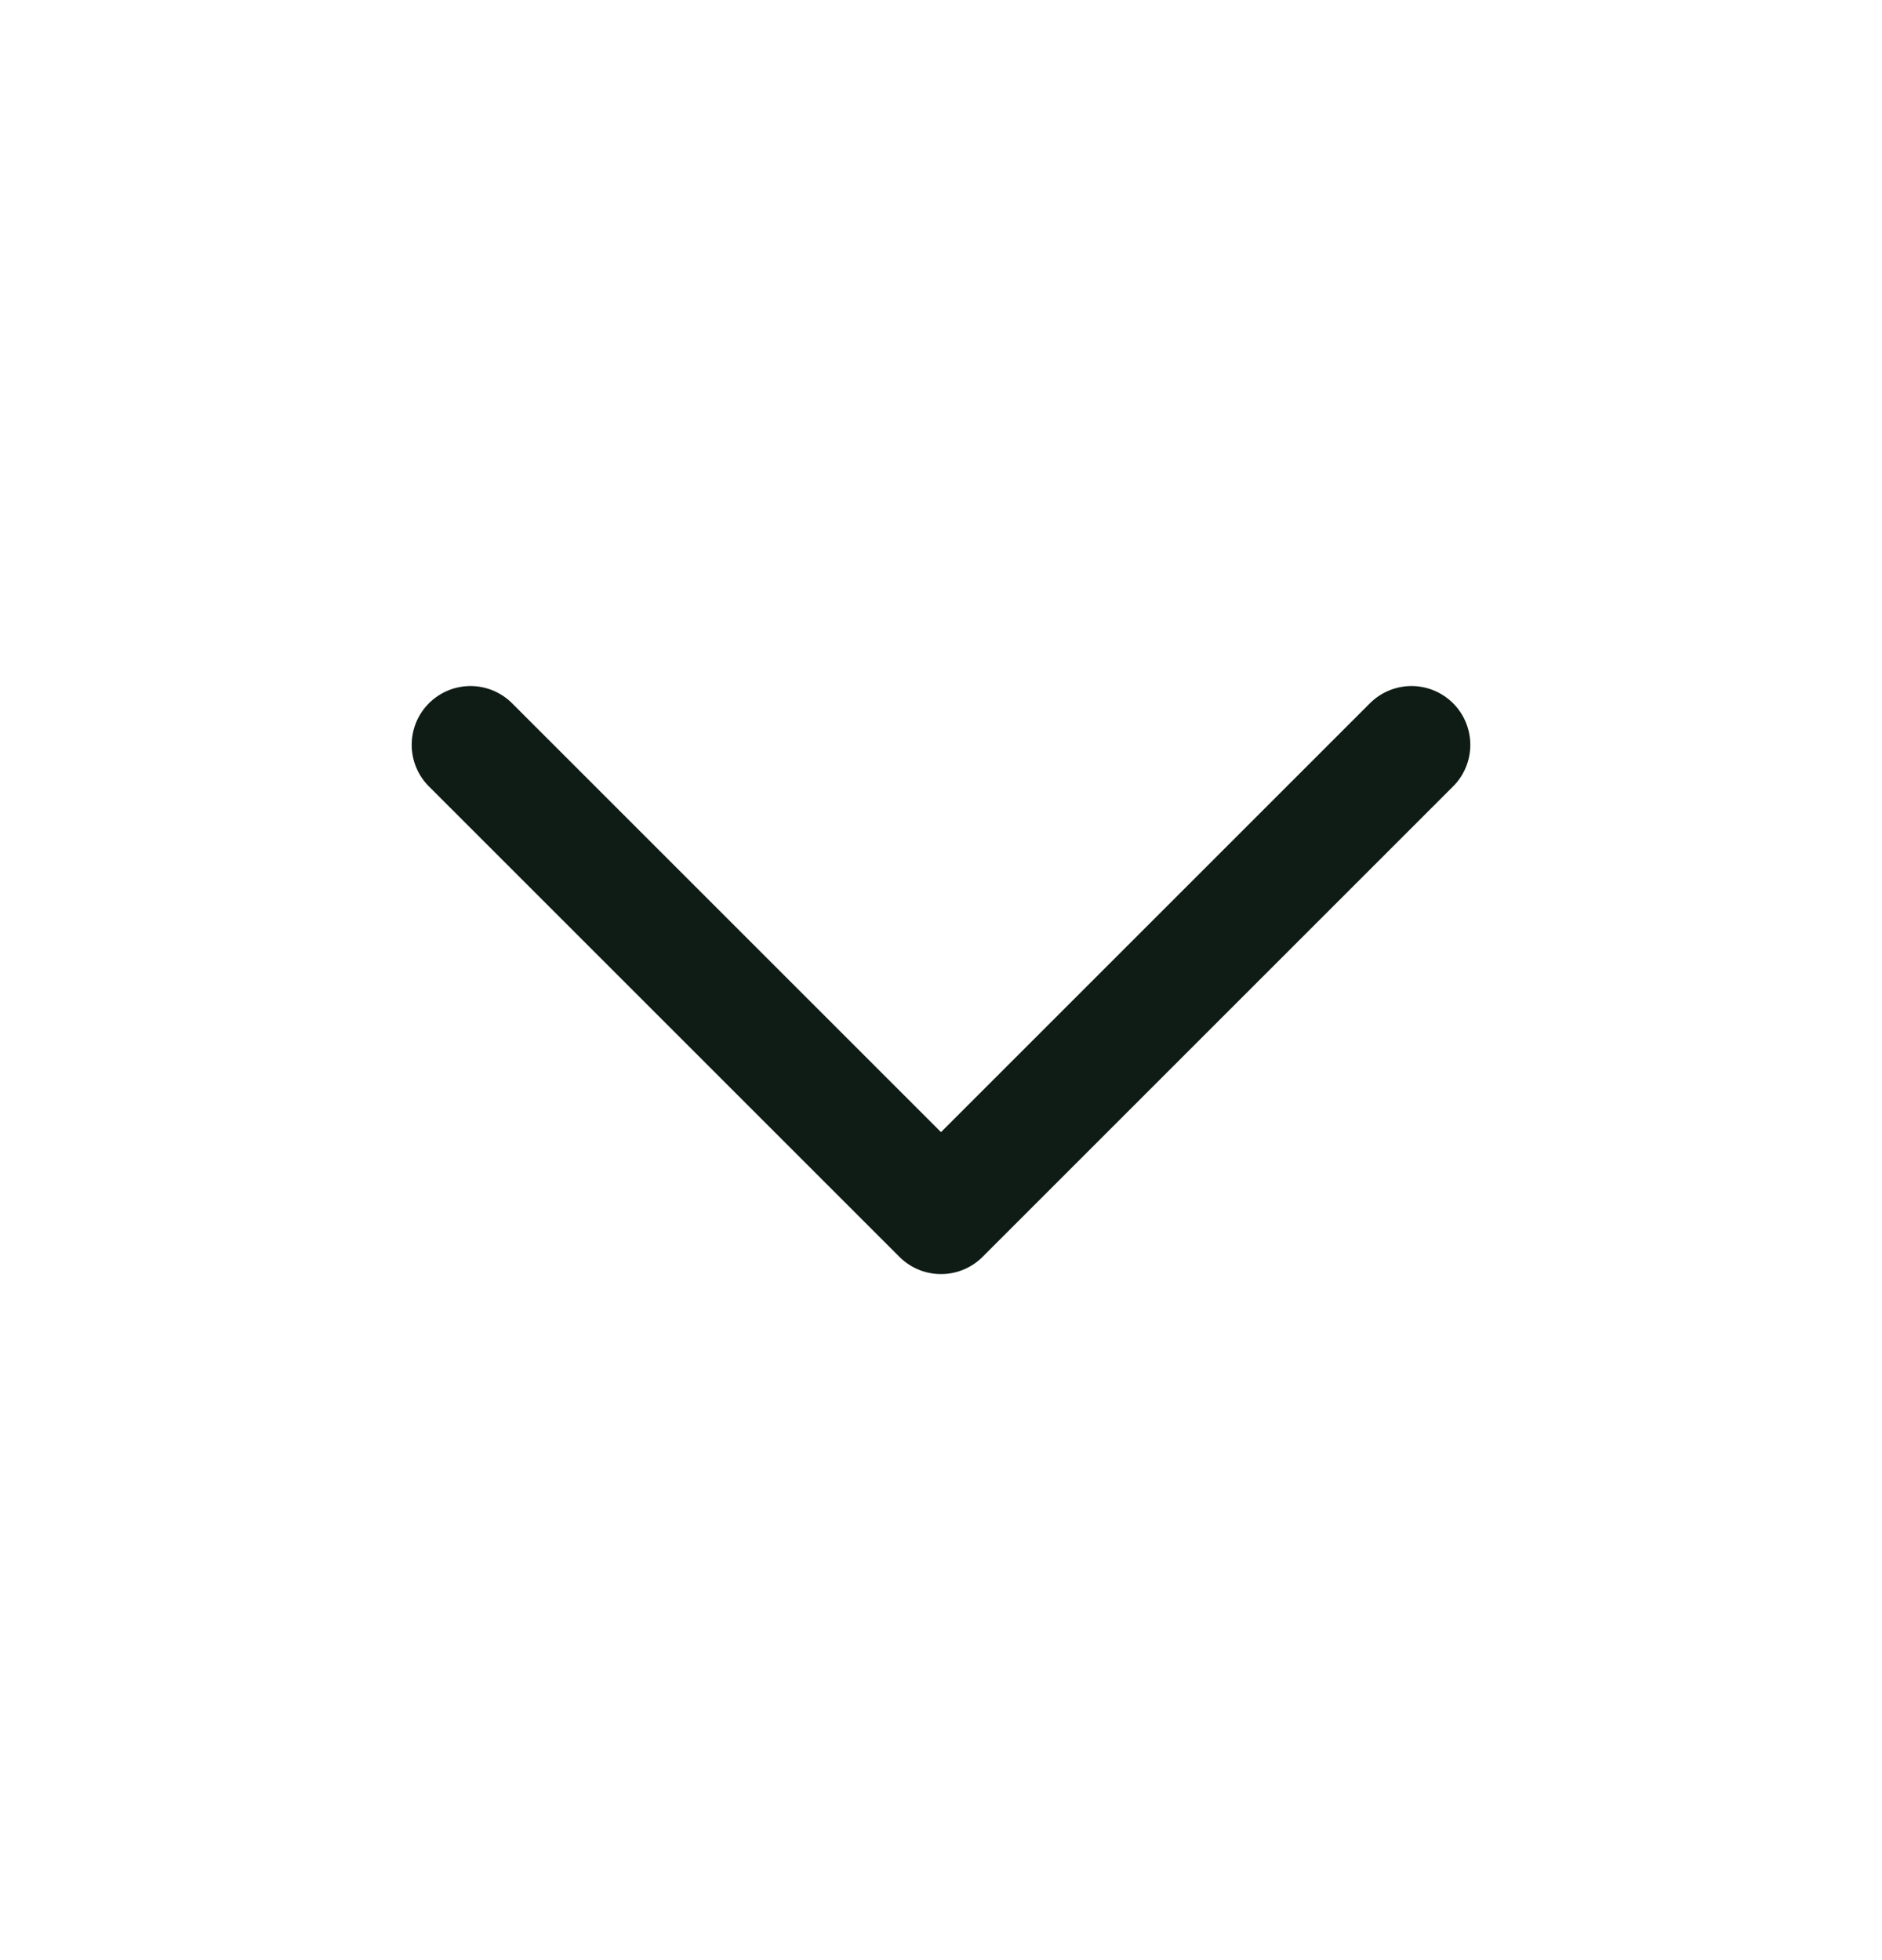 <svg width="24" height="25" viewBox="0 0 24 25" fill="none" xmlns="http://www.w3.org/2000/svg">
<path d="M6 9.5L12 15.5L18 9.5" stroke="#0E1C15" stroke-width="1.5" stroke-linecap="round" stroke-linejoin="round"/>
</svg>
